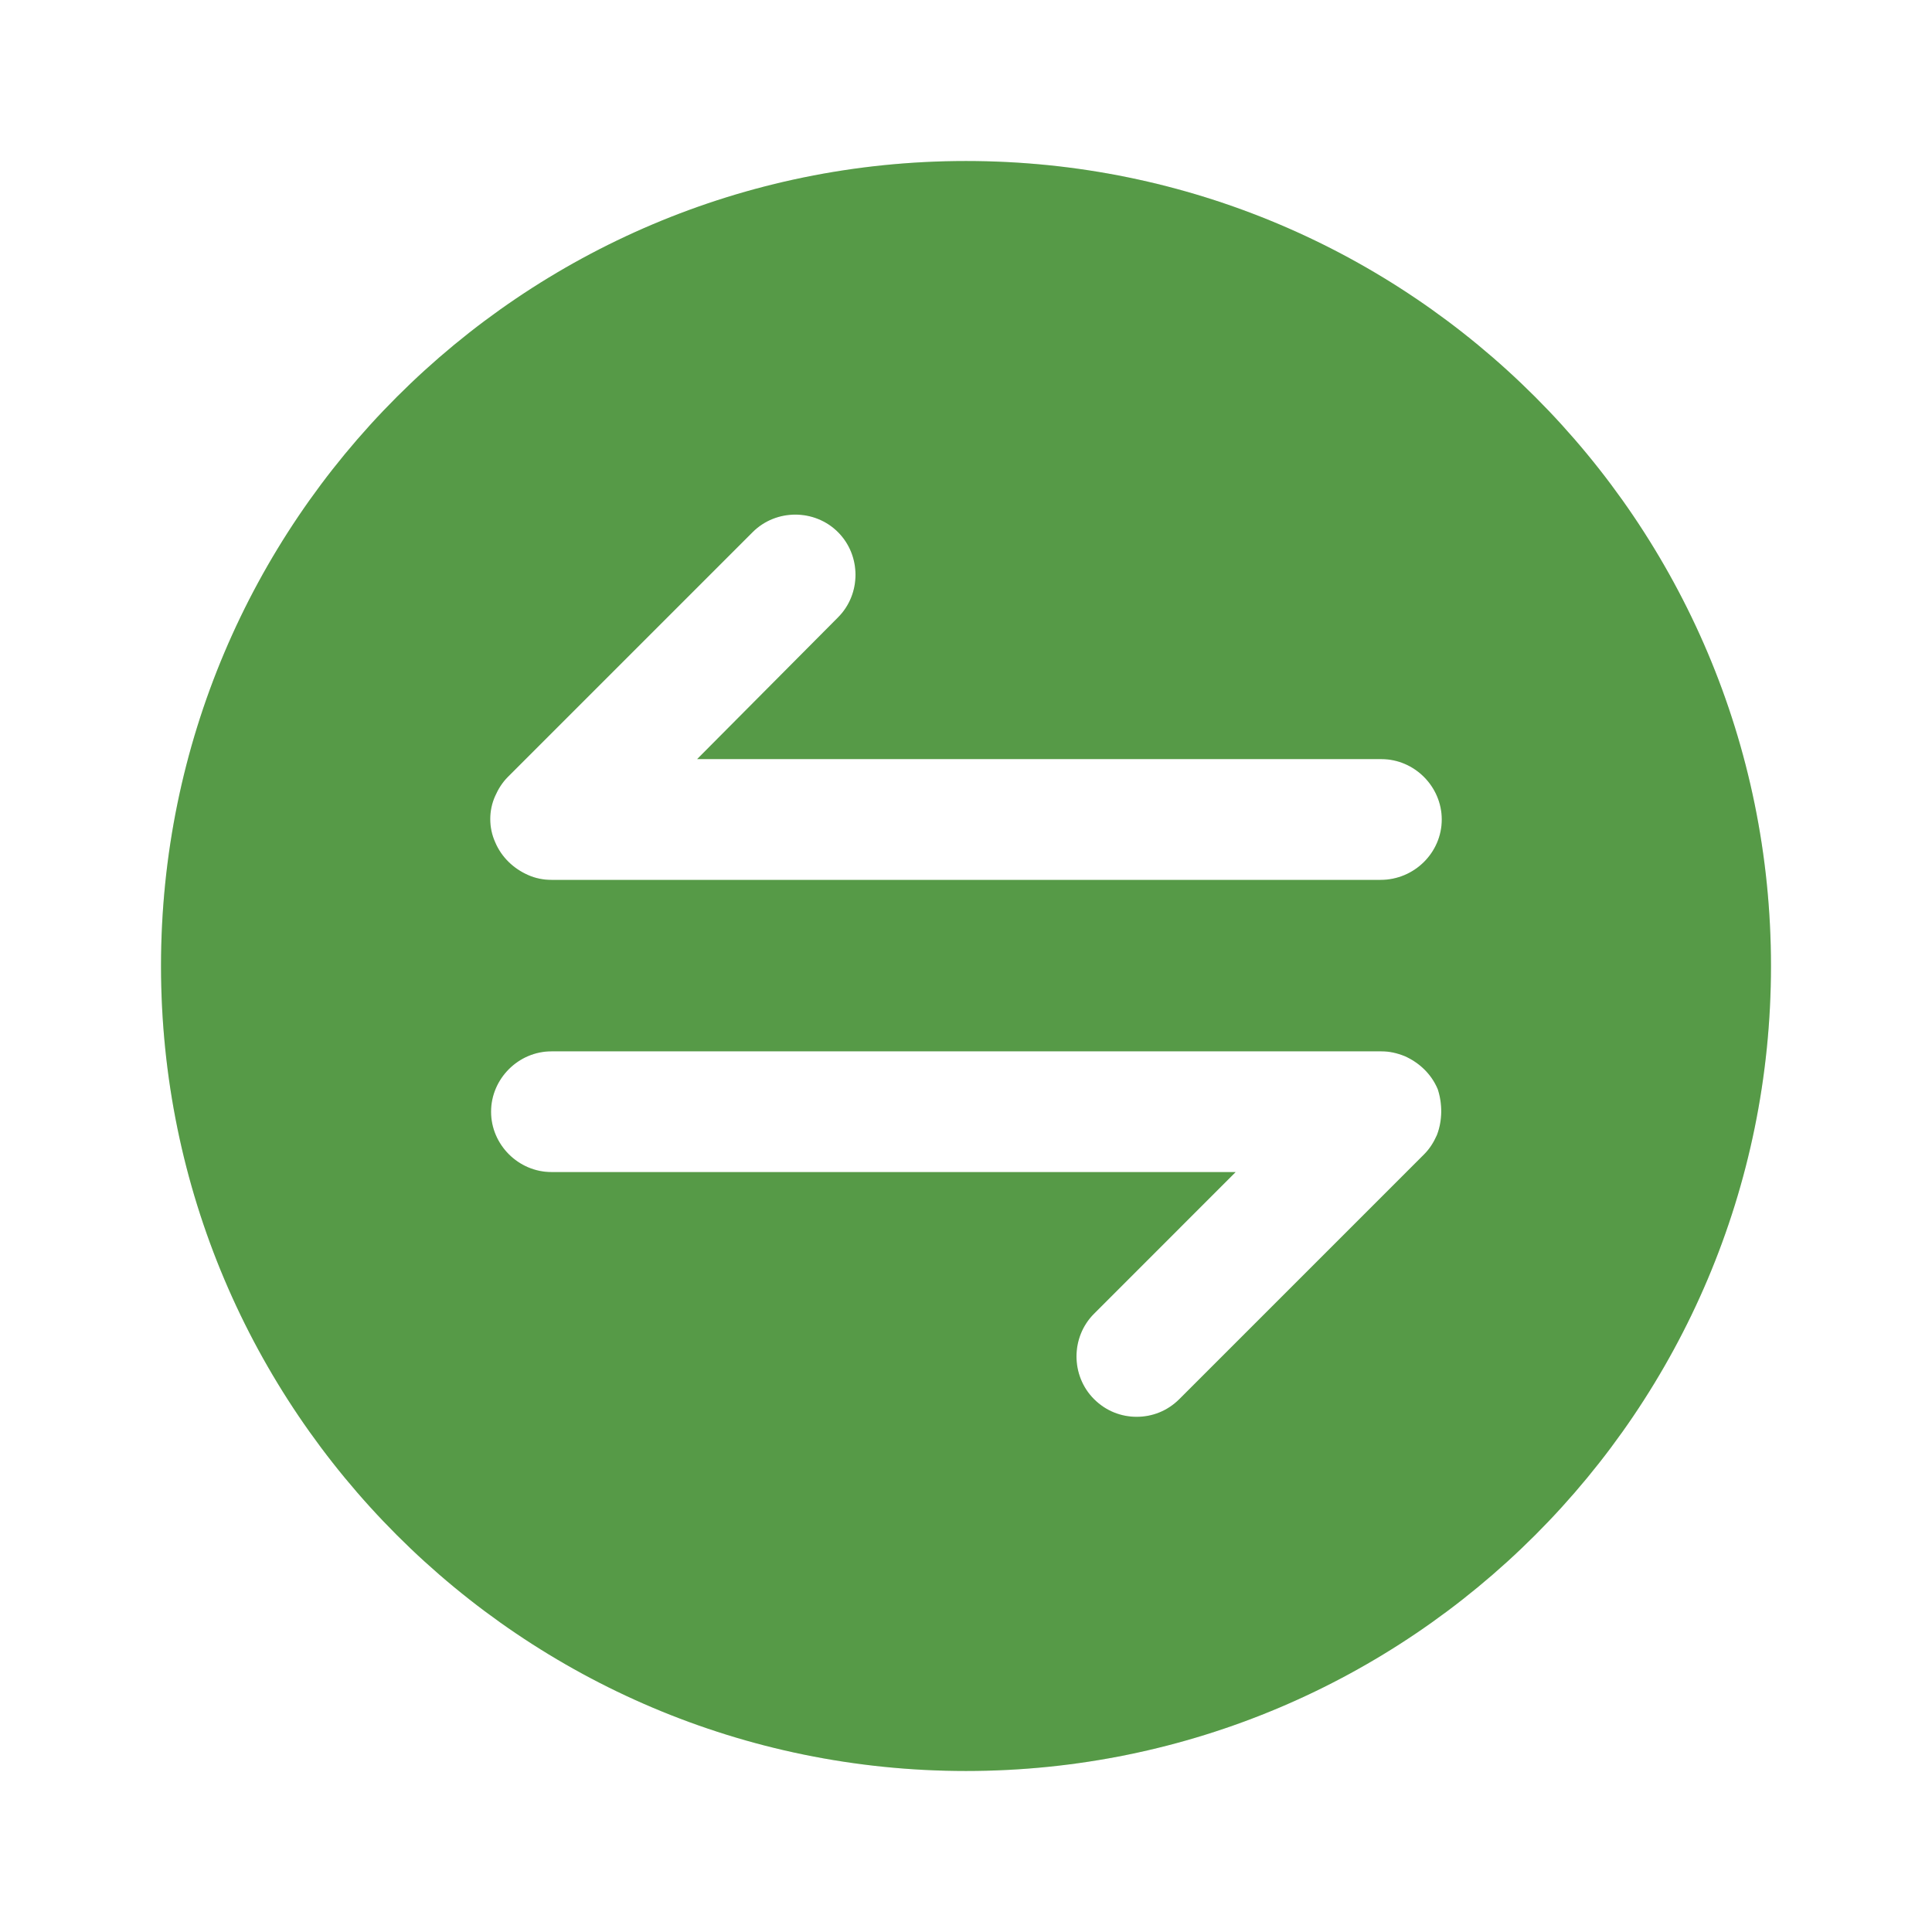 <svg width="35" height="35" viewBox="0 0 35 35" fill="none" xmlns="http://www.w3.org/2000/svg">
<path d="M17.5 2.917C9.45 2.917 2.917 9.45 2.917 17.5C2.917 25.55 9.45 32.083 17.5 32.083C25.55 32.083 32.083 25.55 32.083 17.5C32.083 9.45 25.55 2.917 17.5 2.917ZM26.031 20.563C25.973 20.694 25.9 20.811 25.798 20.913L21.365 25.346C21.146 25.565 20.869 25.667 20.592 25.667C20.315 25.667 20.038 25.565 19.819 25.346C19.396 24.923 19.396 24.223 19.819 23.8L22.385 21.233H9.99C9.392 21.233 8.896 20.738 8.896 20.14C8.896 19.542 9.392 19.046 9.99 19.046H25.025C25.171 19.046 25.302 19.075 25.448 19.133C25.71 19.25 25.929 19.454 26.046 19.731C26.133 19.994 26.133 20.3 26.031 20.563ZM25.01 15.94H9.99C9.844 15.94 9.698 15.911 9.567 15.852C9.304 15.736 9.085 15.531 8.969 15.254C8.852 14.992 8.852 14.685 8.969 14.423C9.027 14.292 9.1 14.175 9.202 14.073L13.635 9.64C14.058 9.217 14.758 9.217 15.181 9.64C15.604 10.063 15.604 10.763 15.181 11.185L12.629 13.752H25.025C25.623 13.752 26.119 14.248 26.119 14.846C26.119 15.444 25.623 15.94 25.01 15.94Z" fill="#65B554"/>
<path d="M17.5 2.917C9.45 2.917 2.917 9.45 2.917 17.5C2.917 25.55 9.45 32.083 17.5 32.083C25.55 32.083 32.083 25.55 32.083 17.5C32.083 9.45 25.55 2.917 17.5 2.917ZM26.031 20.563C25.973 20.694 25.9 20.811 25.798 20.913L21.365 25.346C21.146 25.565 20.869 25.667 20.592 25.667C20.315 25.667 20.038 25.565 19.819 25.346C19.396 24.923 19.396 24.223 19.819 23.8L22.385 21.233H9.99C9.392 21.233 8.896 20.738 8.896 20.14C8.896 19.542 9.392 19.046 9.99 19.046H25.025C25.171 19.046 25.302 19.075 25.448 19.133C25.71 19.25 25.929 19.454 26.046 19.731C26.133 19.994 26.133 20.3 26.031 20.563ZM25.01 15.94H9.99C9.844 15.94 9.698 15.911 9.567 15.852C9.304 15.736 9.085 15.531 8.969 15.254C8.852 14.992 8.852 14.685 8.969 14.423C9.027 14.292 9.1 14.175 9.202 14.073L13.635 9.64C14.058 9.217 14.758 9.217 15.181 9.64C15.604 10.063 15.604 10.763 15.181 11.185L12.629 13.752H25.025C25.623 13.752 26.119 14.248 26.119 14.846C26.119 15.444 25.623 15.94 25.01 15.94Z" fill="black" fill-opacity="0.15"/>
</svg>
